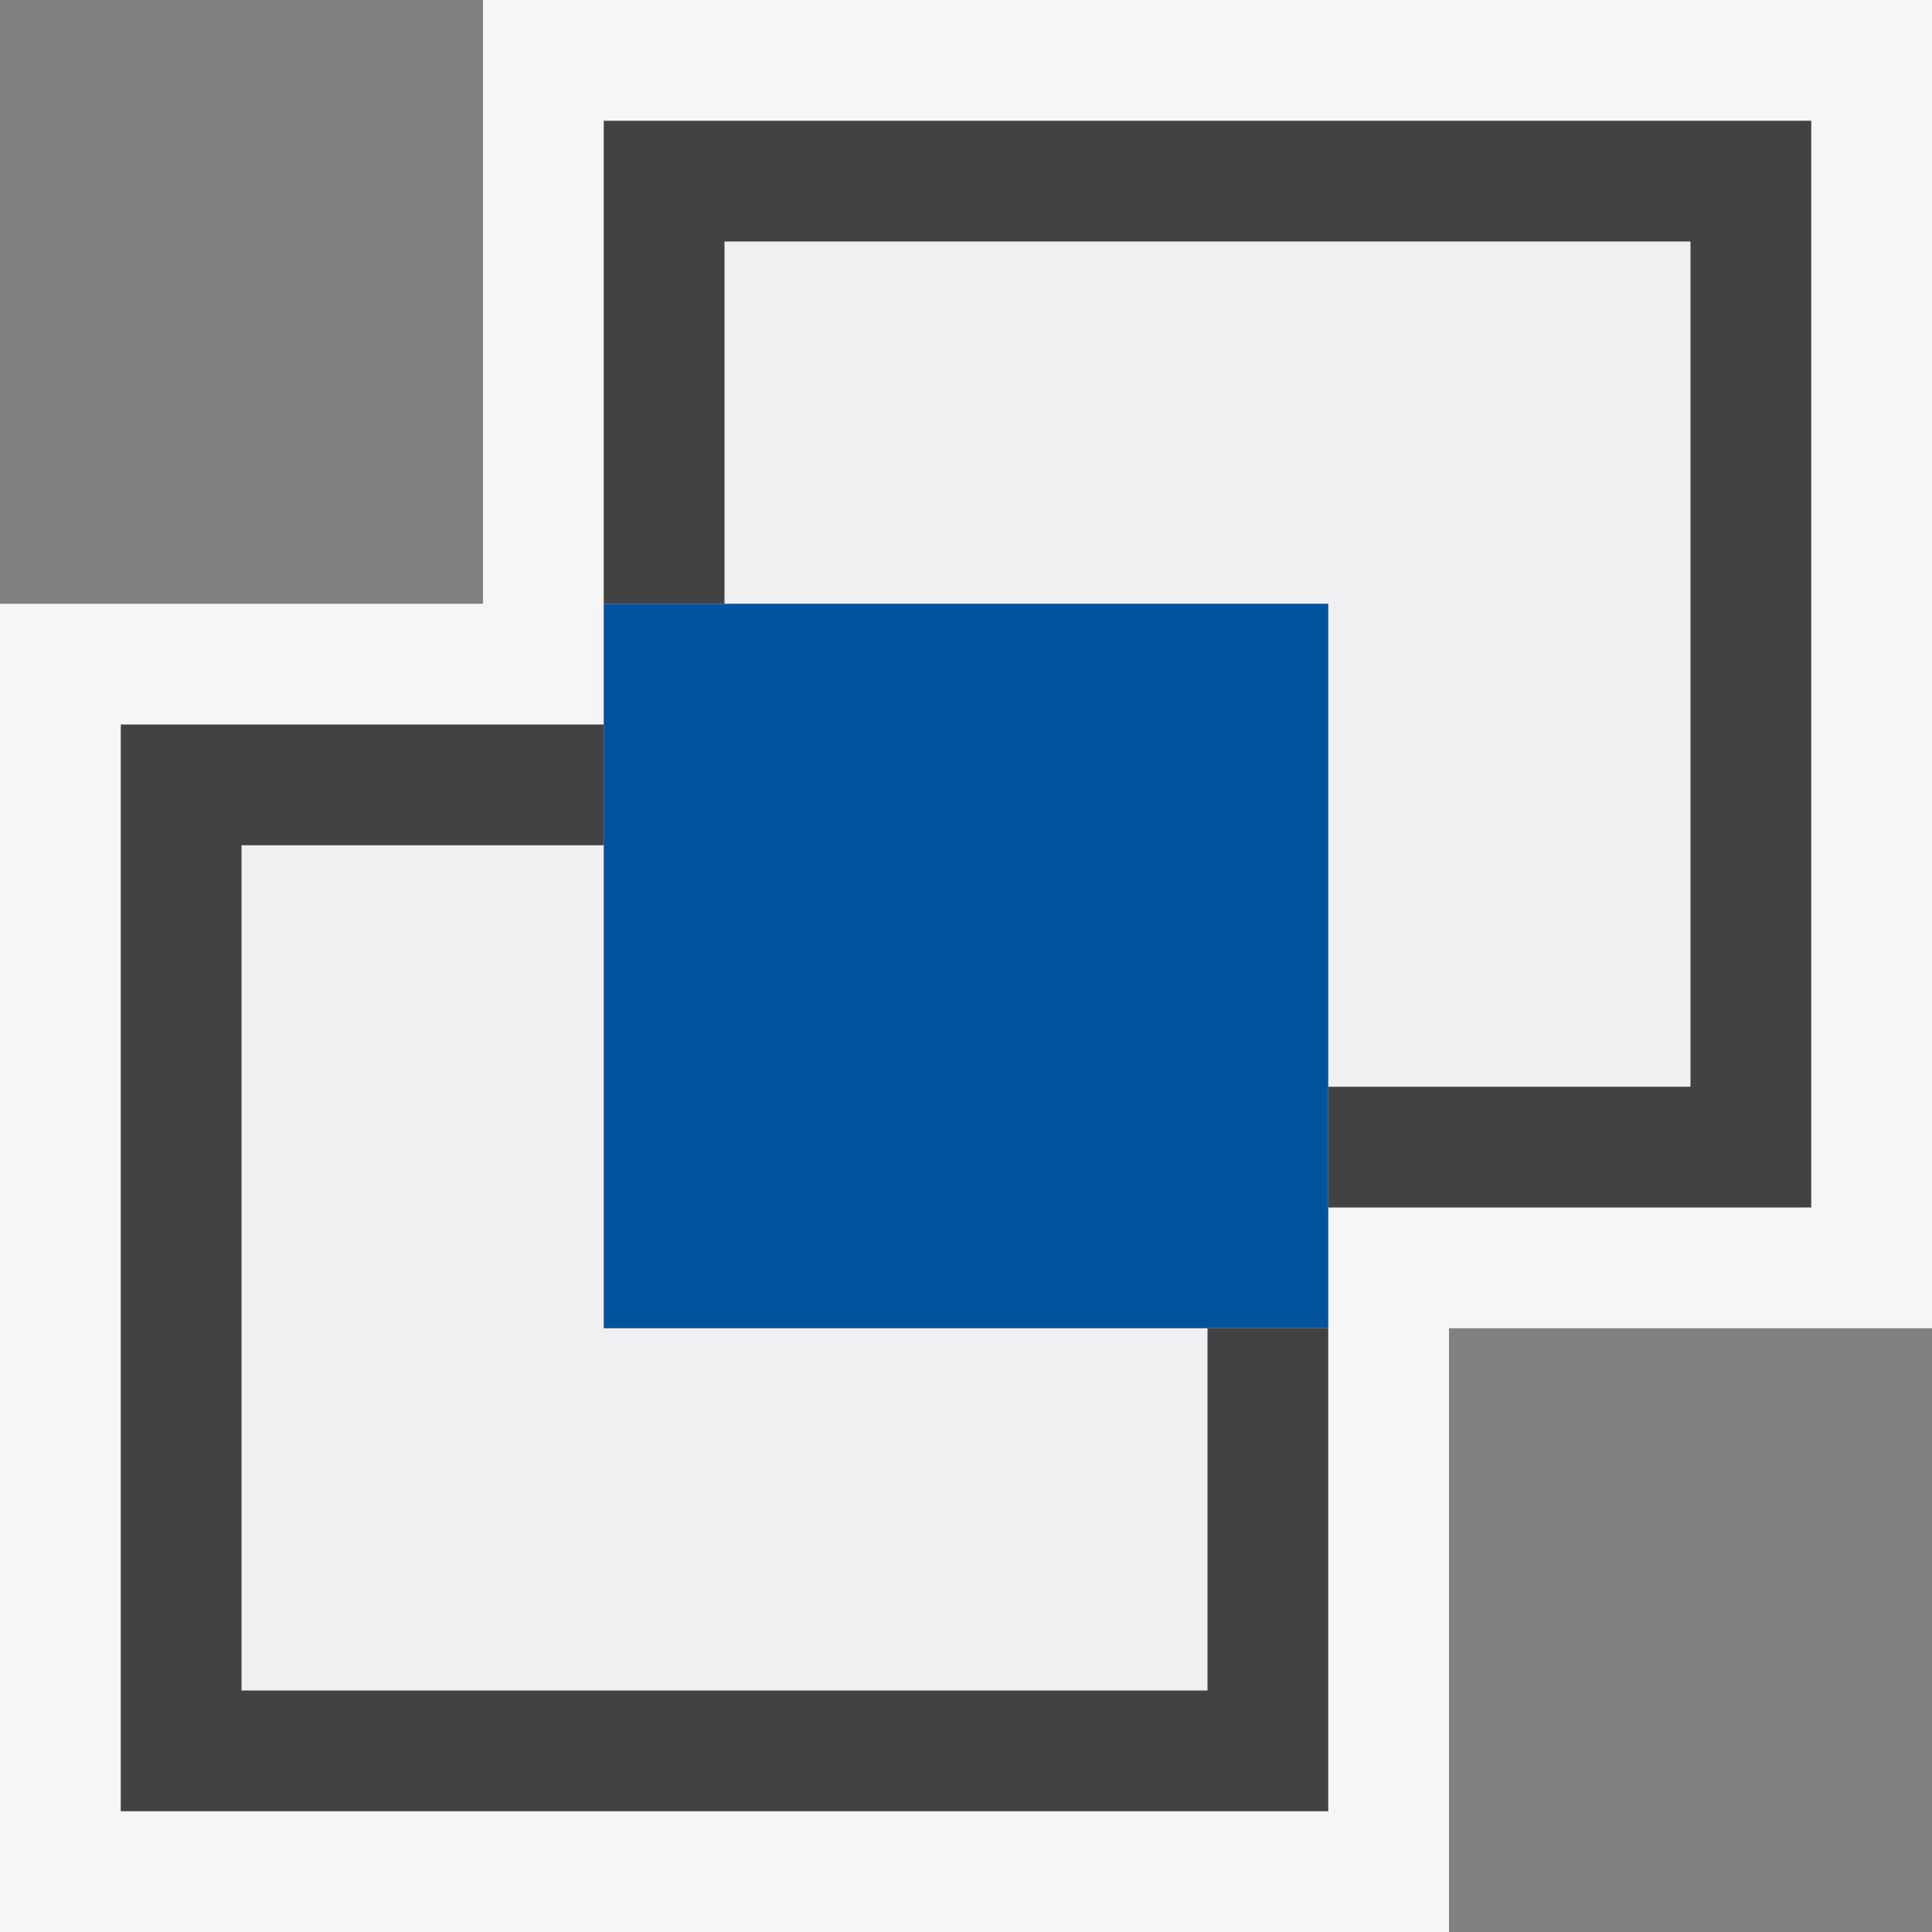 <svg xmlns="http://www.w3.org/2000/svg" viewBox="0 0 16 16"><rect x="0" y="0" width="16" height="16" fill="#808080" stroke="none"/><style>.icon-canvas-transparent{opacity:0;fill:#f6f6f6}.icon-vs-out{fill:#f6f6f6}.icon-vs-bg{fill:#424242}.icon-vs-fg{fill:#f0eff1}.icon-vs-action-blue{fill:#00539c}</style><path class="icon-canvas-transparent" d="M16 16H0V0h16v16z" id="canvas"/><path class="icon-vs-out" d="M0 16V5h4V0h12v11h-4v5H0z" id="outline"/><path class="icon-vs-fg" d="M10 11v3H2V7h3v4h5zM6 2v3h5v4h3V2H6z" id="iconFg"/><g id="iconBg"><path class="icon-vs-action-blue" d="M5 5h6v6H5z"/><path class="icon-vs-bg" d="M10 11h1v4H1V6h4v1H2v7h8v-3zM5 1v4h1V2h8v7h-3v1h4V1H5z"/></g></svg>